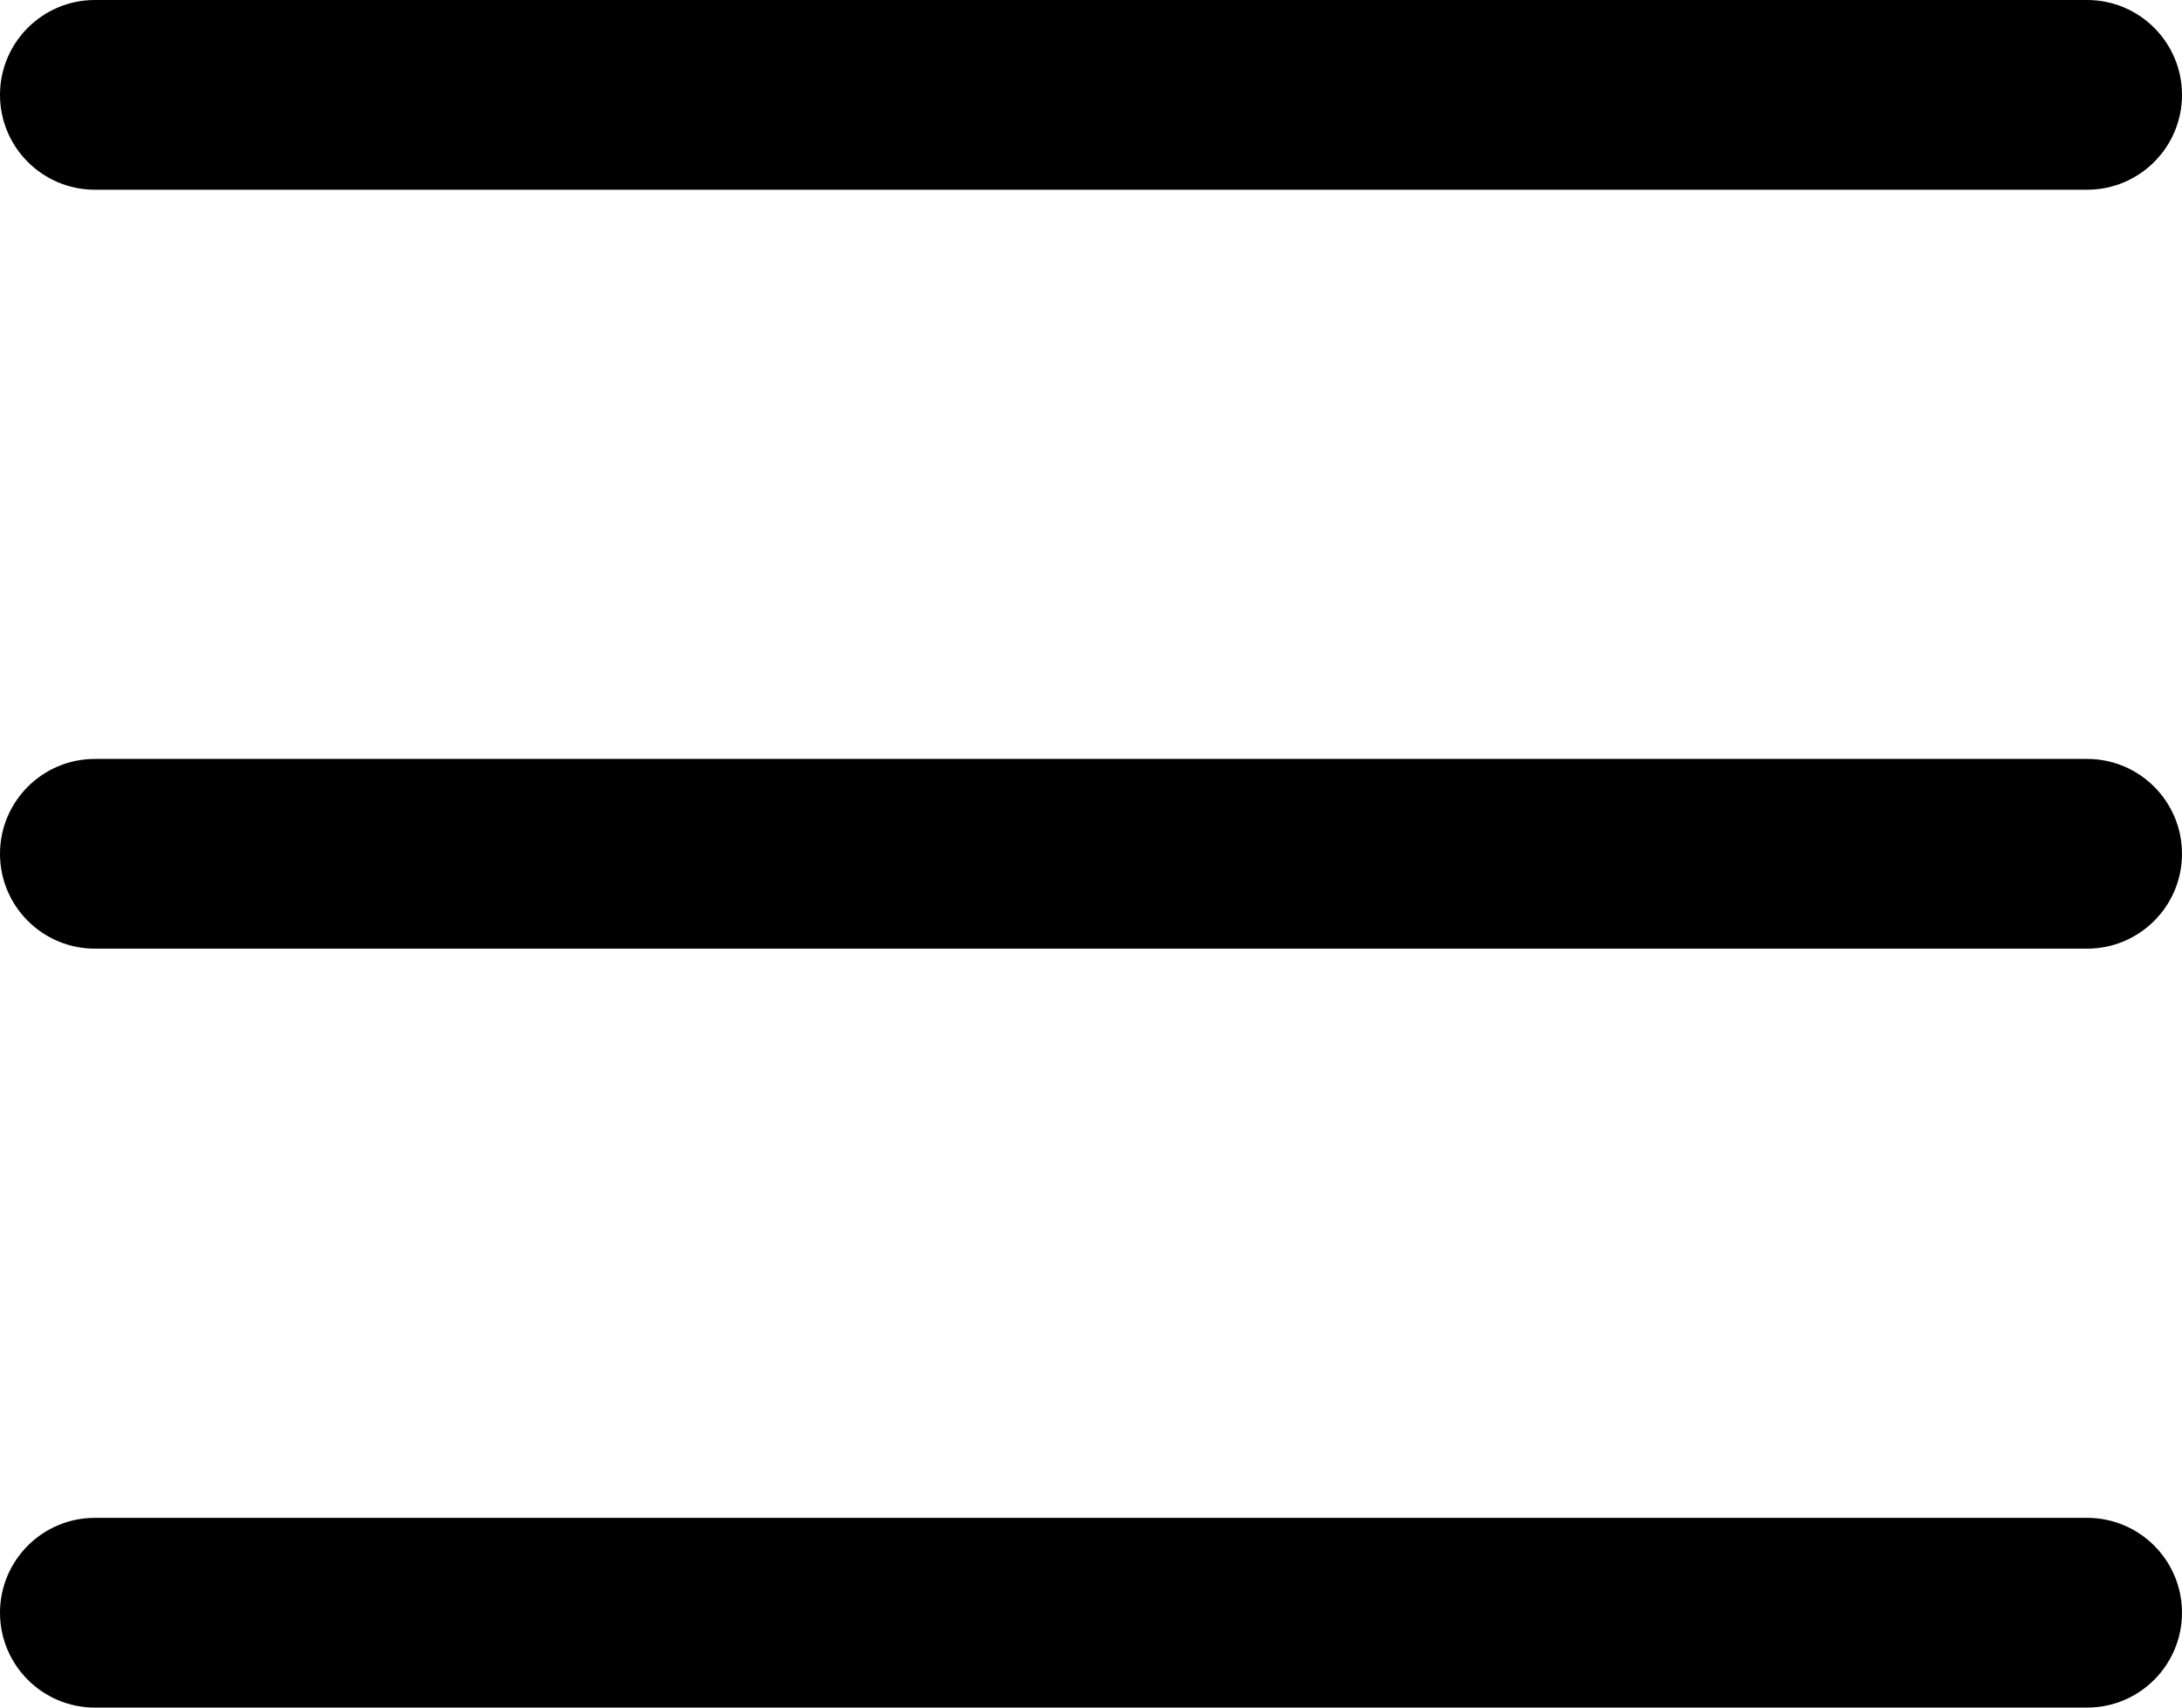 <svg width="23" height="18" viewBox="0 0 23 18" fill="none" xmlns="http://www.w3.org/2000/svg">
<path fill-rule="evenodd" clip-rule="evenodd" d="M23 1C23 1.552 22.552 2 22 2L1 2C0.448 2 3.91405e-08 1.552 8.74228e-08 1C1.35705e-07 0.448 0.448 -1.97158e-06 1 -1.9233e-06L22 -8.74228e-08C22.552 -3.91405e-08 23 0.448 23 1Z" fill="black"/>
<path fill-rule="evenodd" clip-rule="evenodd" d="M23 9C23 9.552 22.552 10 22 10L1 10C0.448 10 3.91405e-08 9.552 8.74228e-08 9C1.35705e-07 8.448 0.448 8 1 8L22 8C22.552 8 23 8.448 23 9Z" fill="black"/>
<path fill-rule="evenodd" clip-rule="evenodd" d="M23 17C23 17.552 22.552 18 22 18L1 18C0.448 18 3.91405e-08 17.552 8.74228e-08 17C1.35705e-07 16.448 0.448 16 1 16L22 16C22.552 16 23 16.448 23 17Z" fill="black"/>
</svg>
